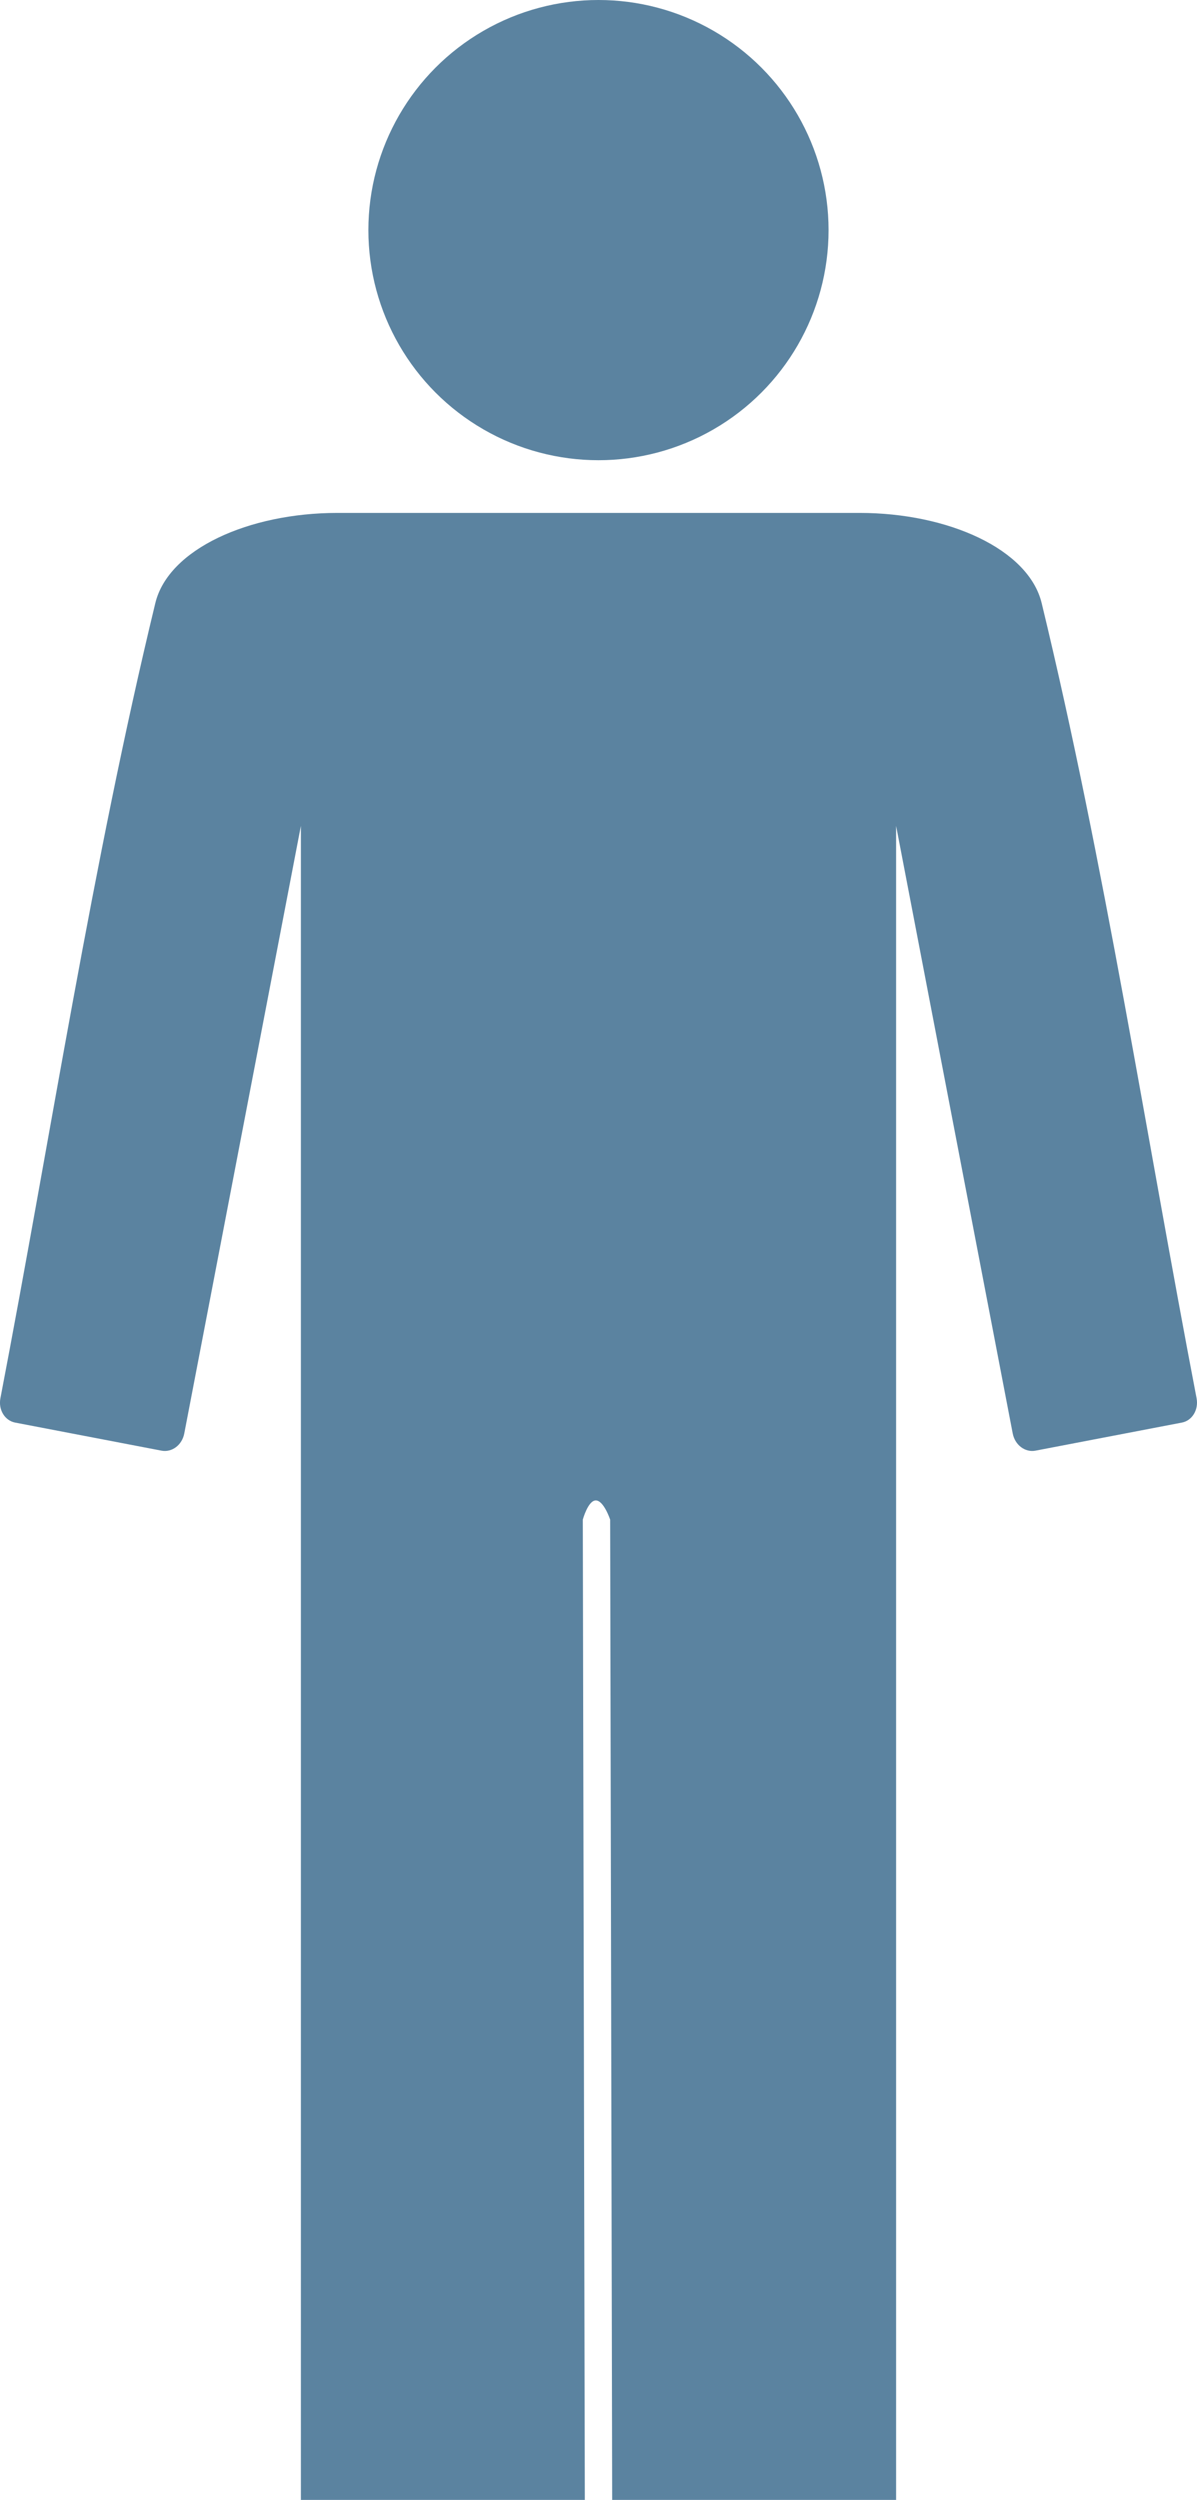 <?xml version="1.0" encoding="UTF-8" standalone="no"?>
<!-- Created with Inkscape (http://www.inkscape.org/) -->

<svg
   width="23.145mm"
   height="48.334mm"
   viewBox="0 0 23.145 48.334"
   version="1.1"
   id="svg5"
   inkscape:version="1.1.1 (3bf5ae0d25, 2021-09-20)"
   sodipodi:docname="Человек.svg"
   xmlns:inkscape="http://www.inkscape.org/namespaces/inkscape"
   xmlns:sodipodi="http://sodipodi.sourceforge.net/DTD/sodipodi-0.dtd"
   xmlns="http://www.w3.org/2000/svg"
   xmlns:svg="http://www.w3.org/2000/svg">
  <sodipodi:namedview
     id="namedview7"
     pagecolor="#ffffff"
     bordercolor="#666666"
     borderopacity="1.0"
     inkscape:pageshadow="2"
     inkscape:pageopacity="0.0"
     inkscape:pagecheckerboard="0"
     inkscape:document-units="mm"
     showgrid="false"
     inkscape:zoom="2.9647587"
     inkscape:cx="364.44787"
     inkscape:cy="184.33203"
     inkscape:window-width="1920"
     inkscape:window-height="1017"
     inkscape:window-x="-8"
     inkscape:window-y="-8"
     inkscape:window-maximized="1"
     inkscape:current-layer="layer1" />
  <defs
     id="defs2">
    <clipPath
       clipPathUnits="userSpaceOnUse"
       id="clipEmfPath1">
      <path
         d="M 0,0 H 584.889 V 328.063 H 0 Z"
         id="path824" />
    </clipPath>
    <pattern
       id="EMFhbasepattern"
       patternUnits="userSpaceOnUse"
       width="6"
       height="6"
       x="0"
       y="0" />
    <clipPath
       clipPathUnits="userSpaceOnUse"
       id="clipEmfPath1-3">
      <path
         d="M 0,0 L 558.644,0 L 558.644,304.63 L 0,304.63 z"
         id="path9941" />
    </clipPath>
    <pattern
       id="EMFhbasepattern-8"
       patternUnits="userSpaceOnUse"
       width="6"
       height="6"
       x="0"
       y="0" />
  </defs>
  <g
     inkscape:label="Слой 1"
     inkscape:groupmode="layer"
     id="layer1"
     transform="translate(-2.508,-104.839)">
    <g
       id="g7853">
      <circle
         style="fill:#5b83a0;fill-opacity:1;stroke-width:1;stop-color:#000000"
         id="path865"
         cx="14.08"
         cy="109.288"
         r="4.449" />
      <path
         id="rect3820"
         style="fill:#5b83a0;fill-opacity:1;stroke-width:1;stop-color:#000000"
         d="m 9.03,114.756 c -1.707,0 -3.266,0.698 -3.519,1.745 -1.221,5.048 -2.013,10.253 -2.995,15.372 -0.043,0.222 0.084,0.432 0.285,0.471 l 2.831,0.543 c 0.201,0.038 0.397,-0.11 0.439,-0.332 l 2.255,-11.748 v 13.413 18.953 h 5.49 l -0.039,-18.953 c 0,0 0.1,-0.367 0.249,-0.371 0.155,-0.004 0.28,0.371 0.28,0.371 l 0.039,18.953 h 5.49 v -18.953 -13.413 l 2.255,11.748 c 0.043,0.222 0.239,0.37 0.439,0.332 l 2.831,-0.543 c 0.201,-0.038 0.327,-0.249 0.285,-0.471 -0.982,-5.119 -1.775,-10.324 -2.995,-15.372 -0.253,-1.047 -1.813,-1.745 -3.519,-1.745 h -2.501 -5.097 z"
         sodipodi:nodetypes="sssccccccccacccccccccssccs" />
    </g>
  </g>
</svg>
